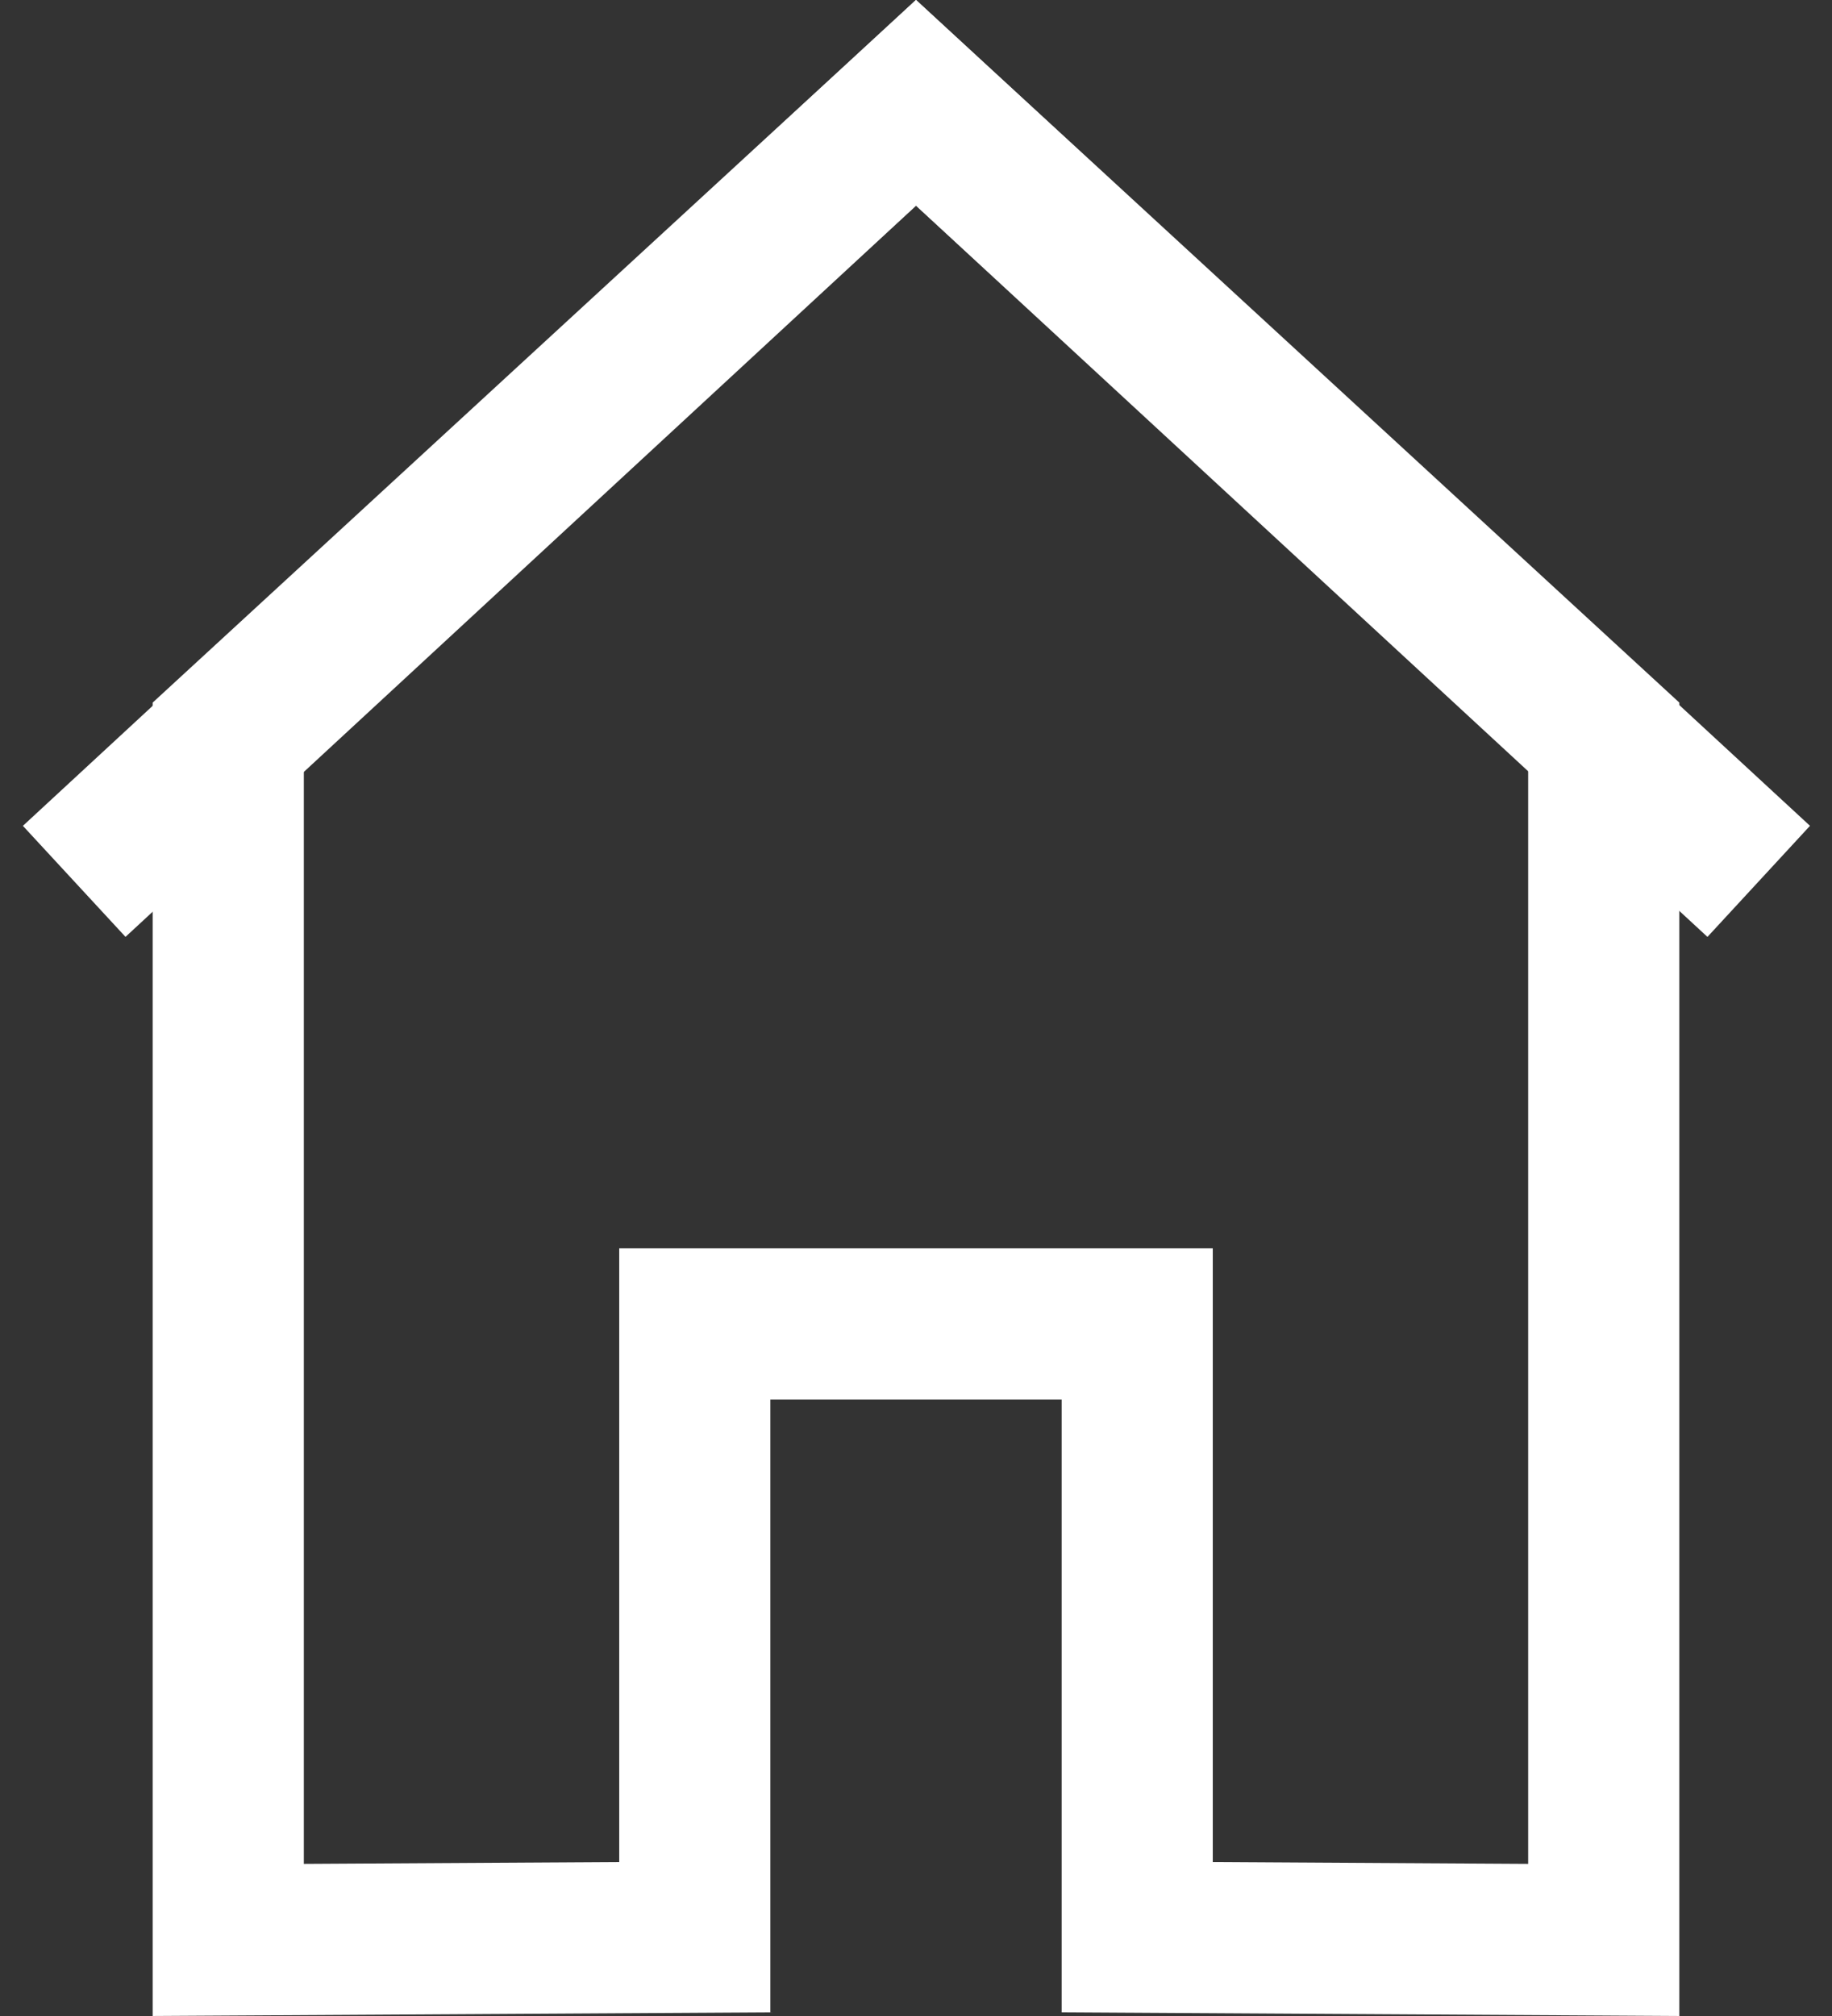 <svg xmlns="http://www.w3.org/2000/svg" width="20" height="22" viewBox="0 0 20 22">
  <rect x="0" y="0" width="20" height="22" fill="#333333" stroke="none"/>
  <g fill="none" fill-rule="evenodd" stroke="#FFF" stroke-width="1.65">
    <path d="M2.492,8.029 L2.492,21.17 L7.585,21.14 L7.585,14.448 L8.41,14.448 L11.59,14.448 L12.415,14.448 L12.415,21.14 L17.508,21.17 L17.508,8.029 L10,1.121 L2.492,8.029 Z"/>
    <polyline points=".81 9.618 10 1.122 19.2 9.618"/>
  </g>
</svg>
